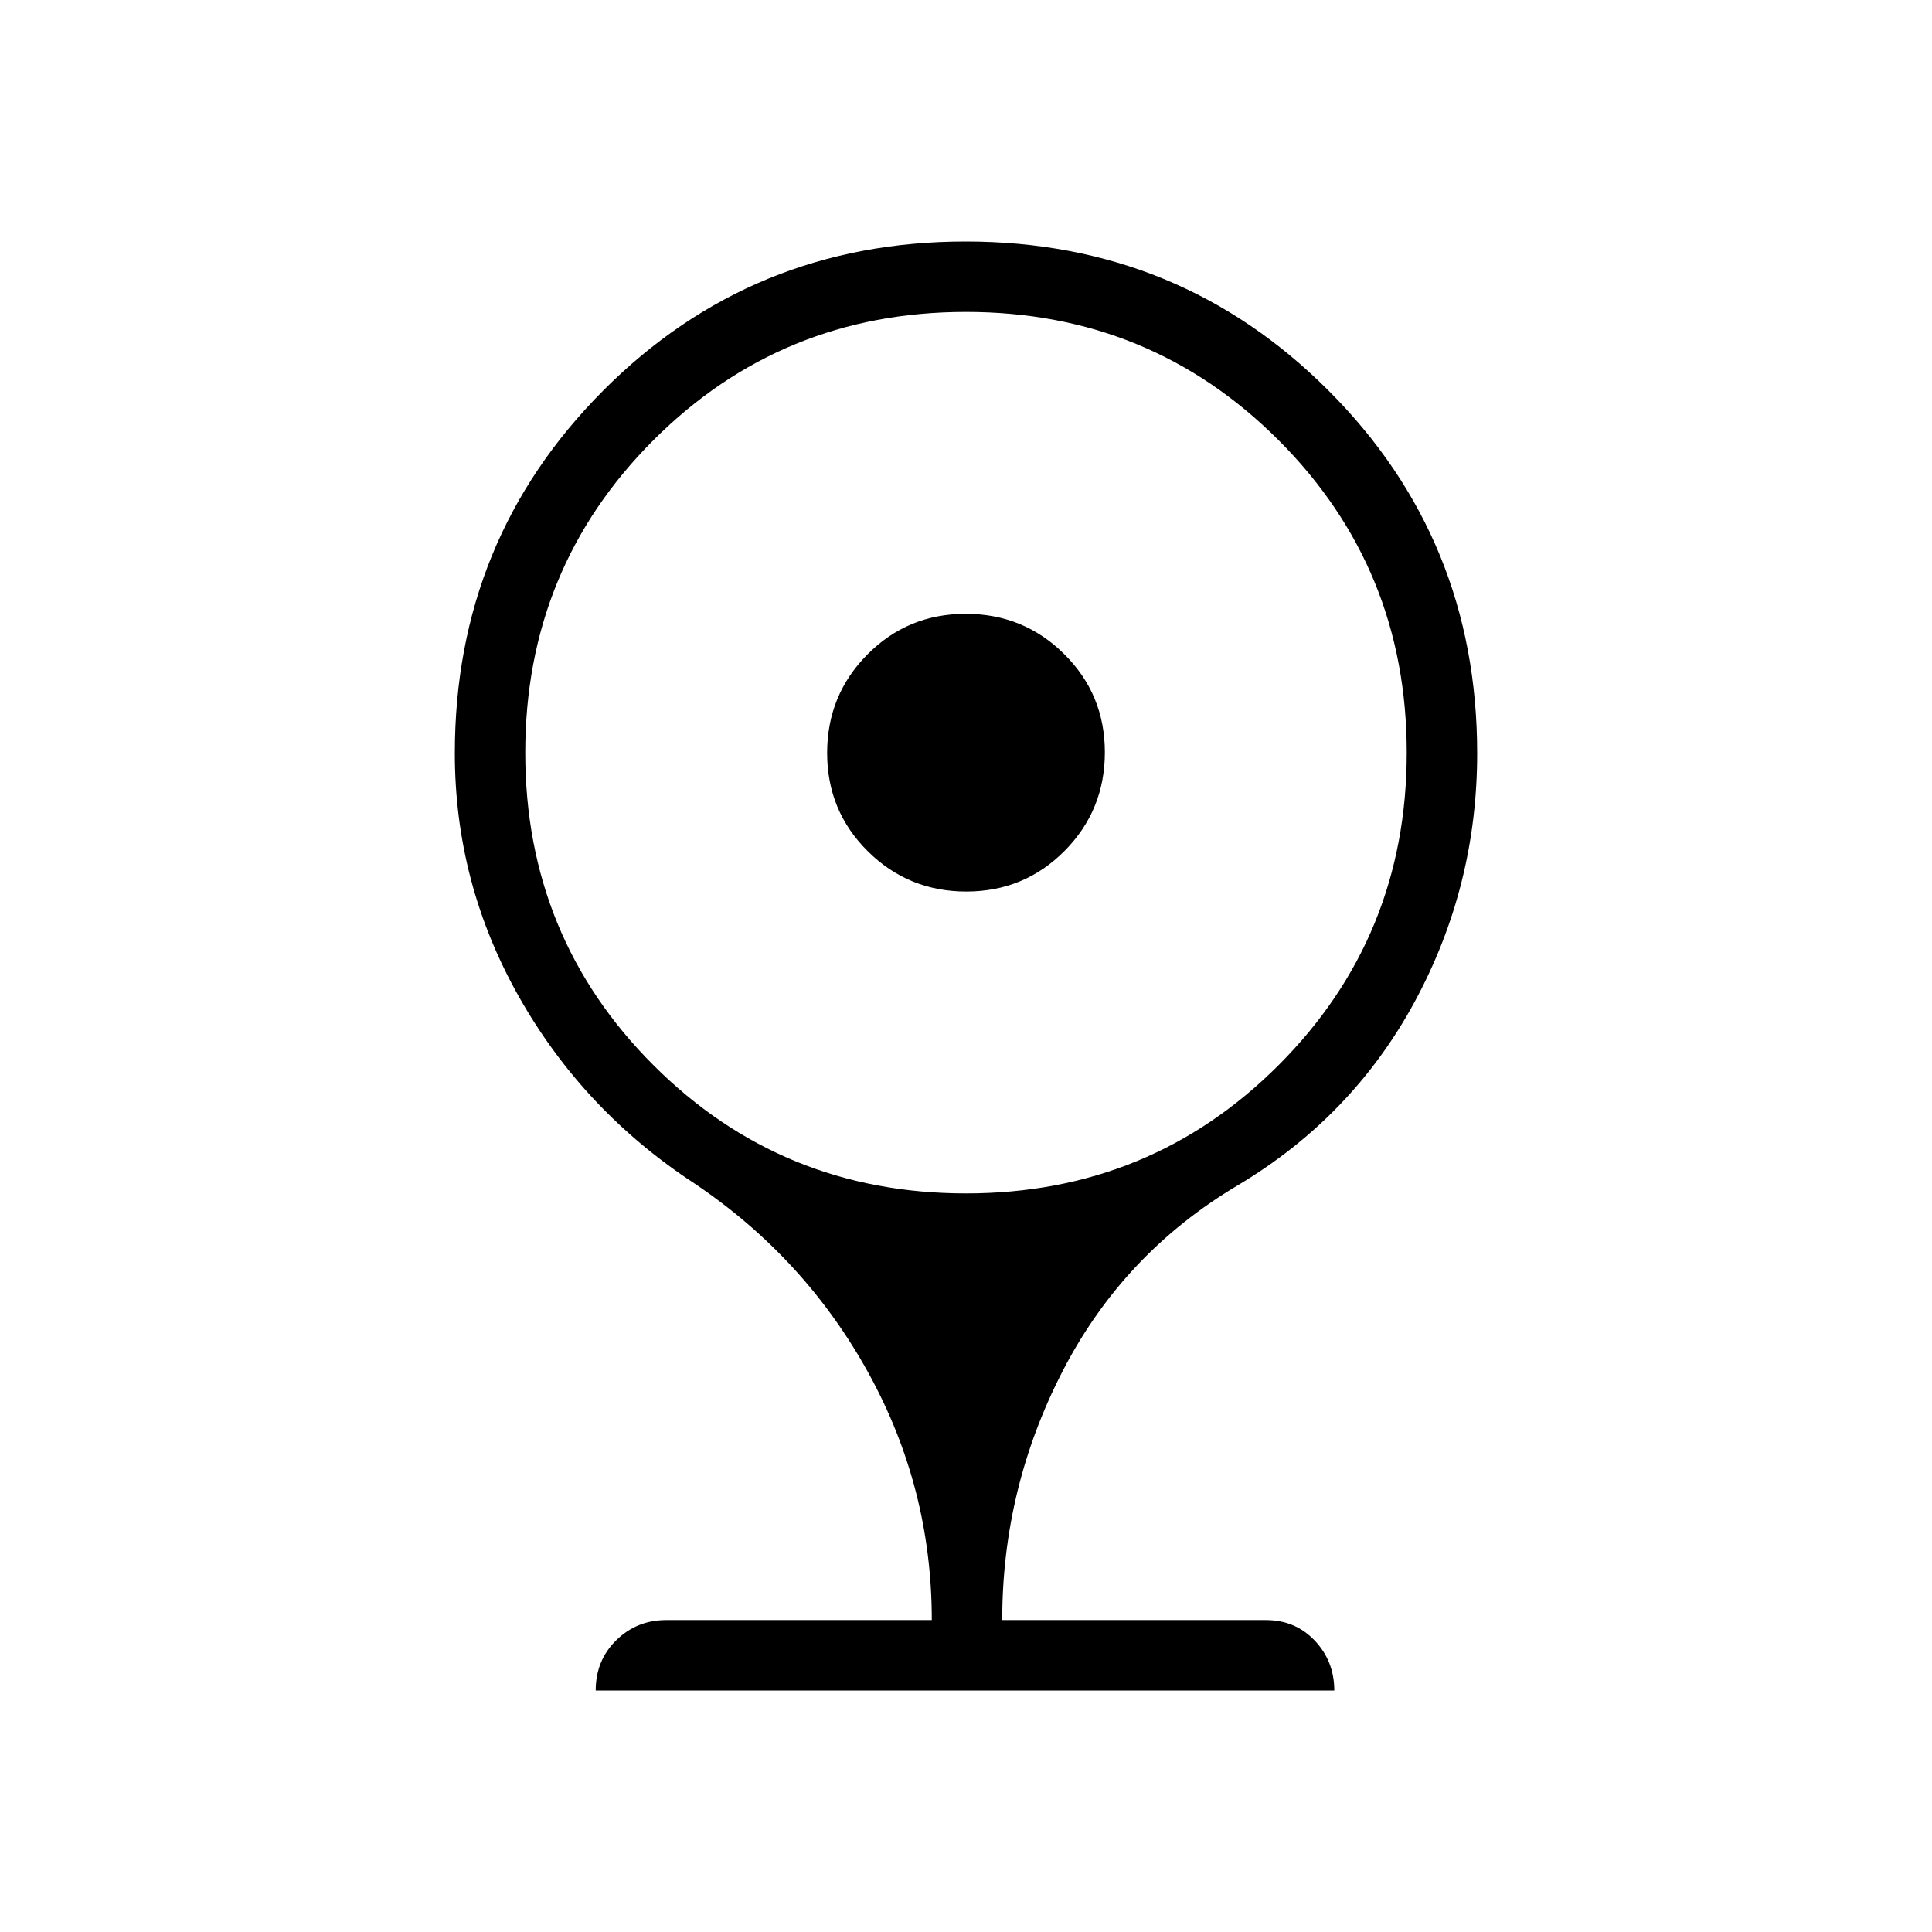 <svg xmlns="http://www.w3.org/2000/svg" height="48" viewBox="0 -960 960 960" width="48"><path d="M480.16-517q-28.78 0-48.97-20.03Q411-557.06 411-585.84q0-28.79 20.03-48.97Q451.06-655 479.84-655q28.79 0 48.97 20.03Q549-614.94 549-586.16t-20.03 48.97Q508.94-517 480.16-517ZM296-120q0-15 10.24-25T331-155h132q0-65.72-31.56-122.92Q399.89-335.11 345-372q-55-36-87-92.47-32-56.48-32-121.28Q226-692 299.81-766t180-74Q586-840 660-766.05t74 180.35q0 66.05-31 123.37Q672-405 615-371q-56.69 33.68-86.84 92.02Q498-220.64 498-155h131q14.66 0 24.33 10.24Q663-134.52 663-120H296Zm184.01-247q91.59 0 155.29-63.71 63.7-63.71 63.7-155.3T635.29-741.3Q571.58-805 479.99-805q-91.6 0-155.29 63.71-63.7 63.71-63.7 155.3 0 91.6 63.71 155.29 63.71 63.7 155.3 63.7Z"/></svg>